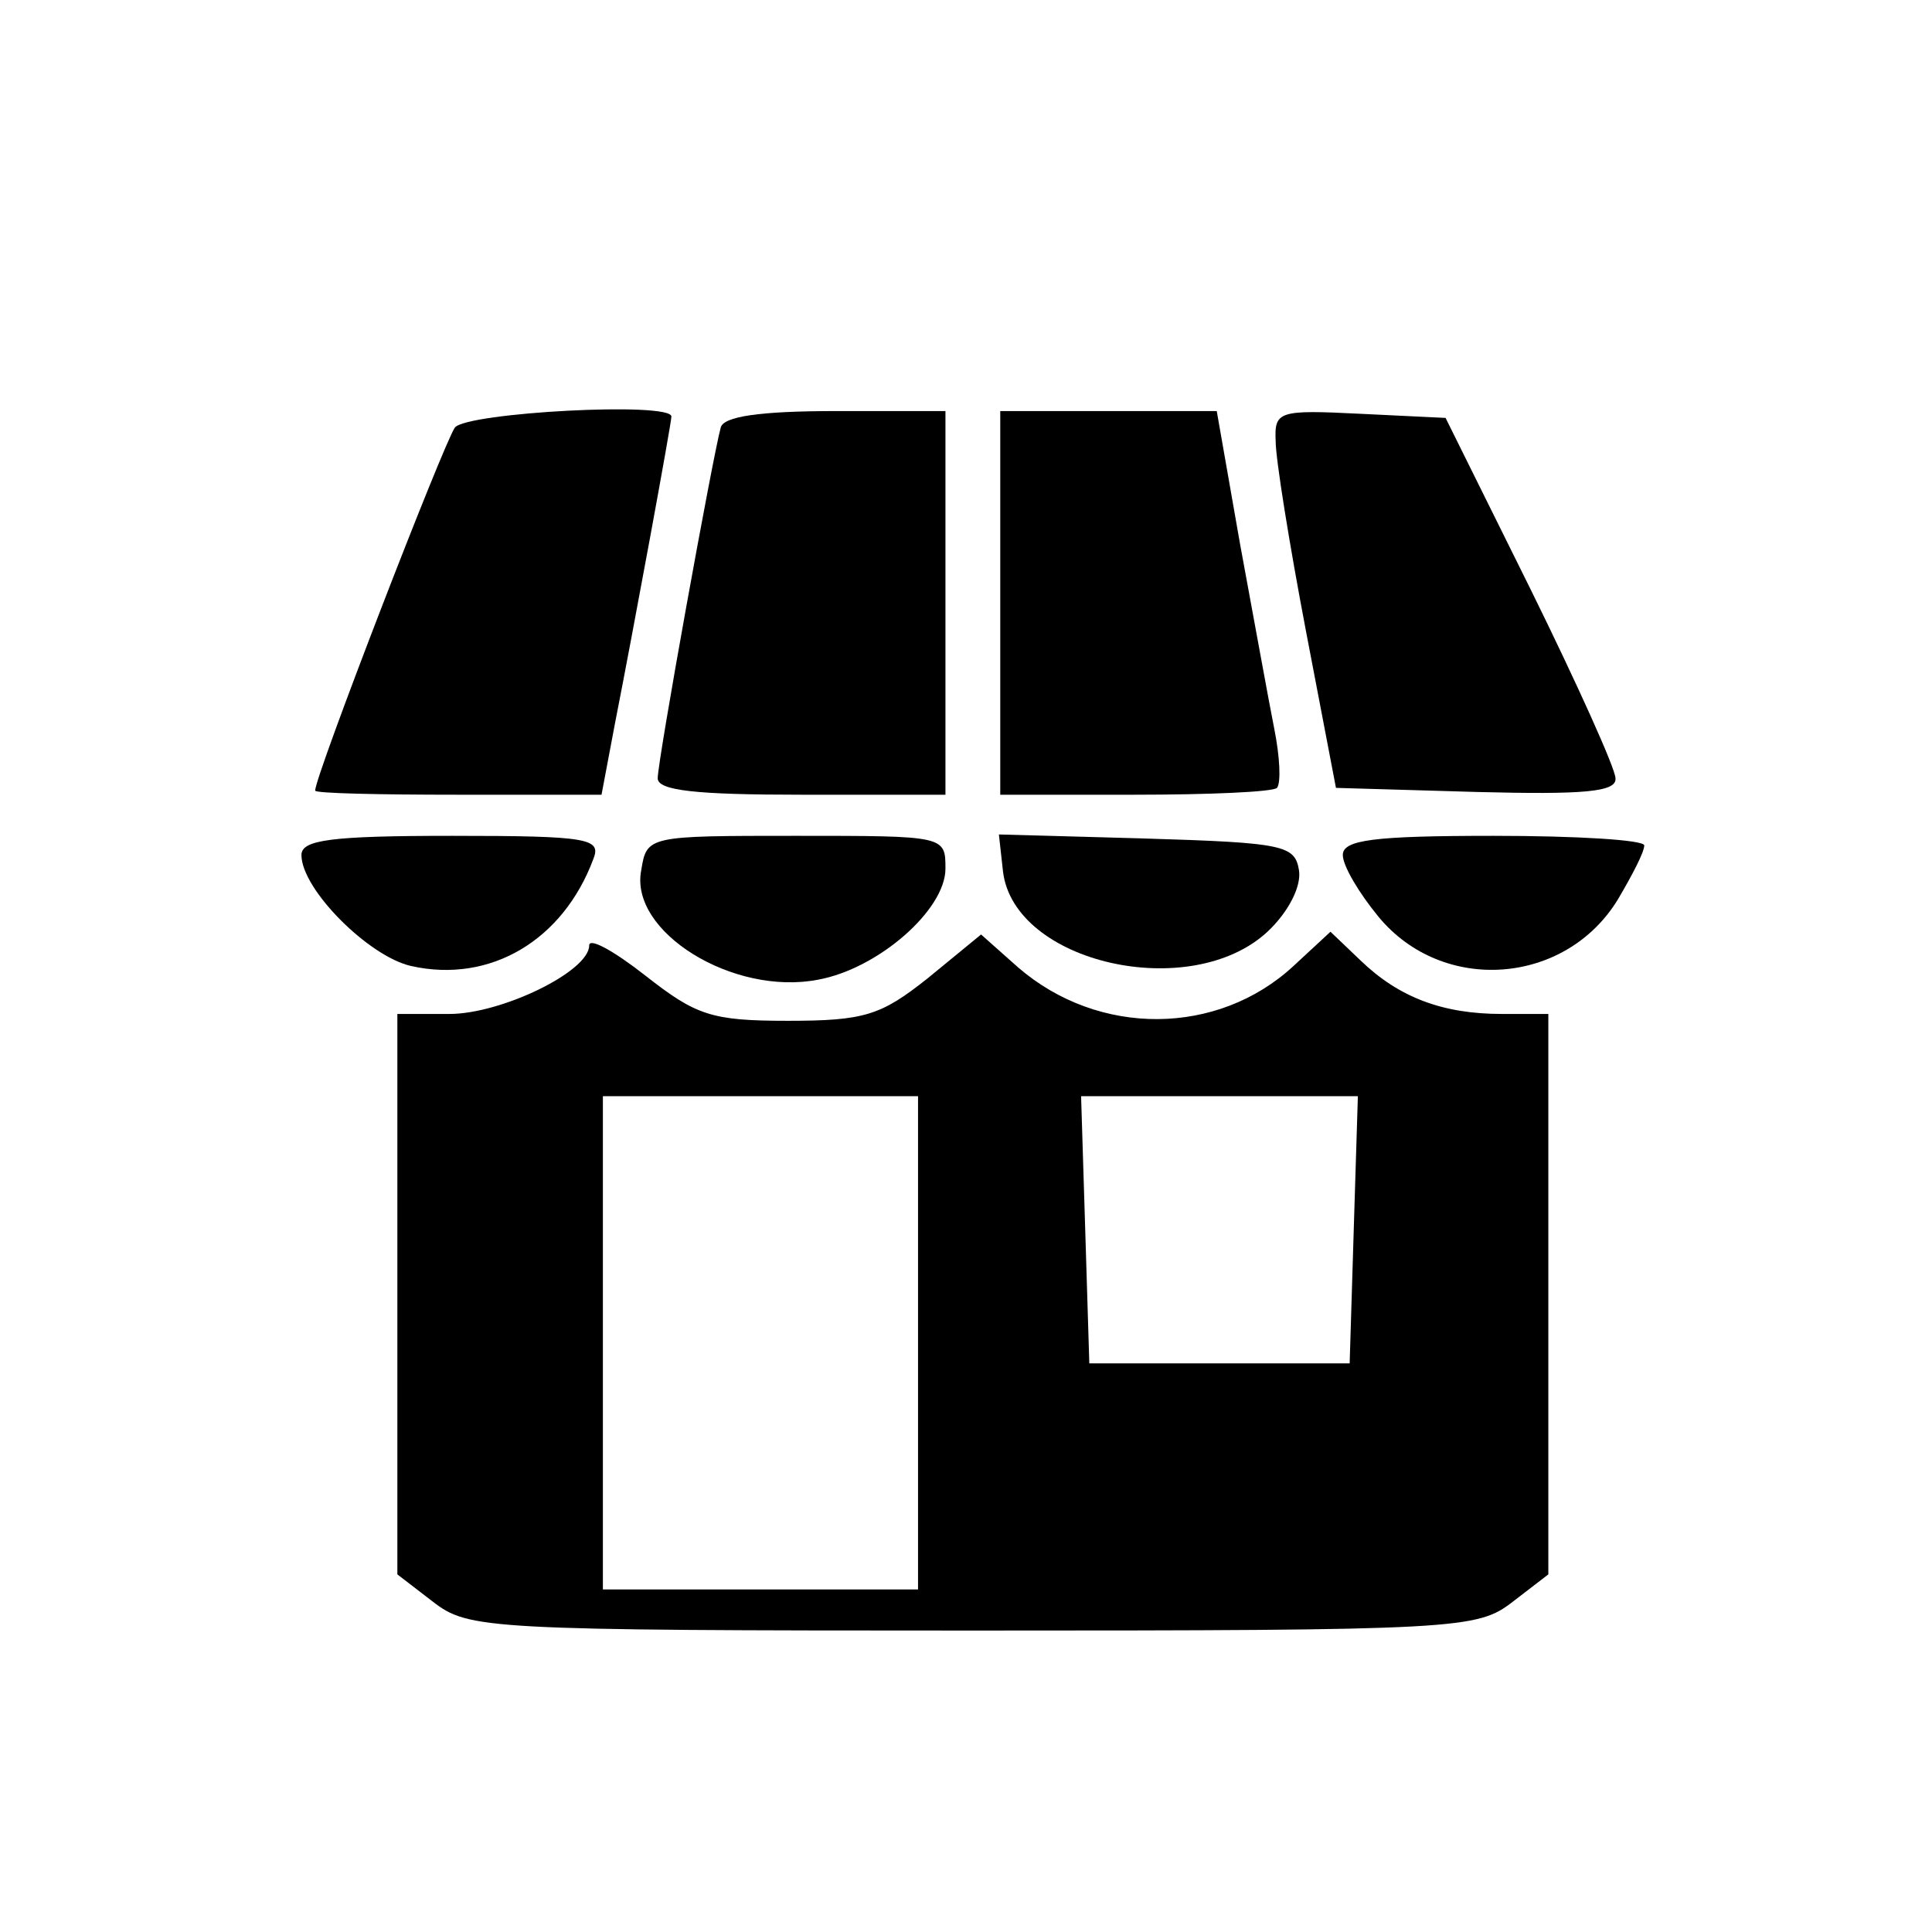 <?xml version="1.0" standalone="no"?>
<!DOCTYPE svg PUBLIC "-//W3C//DTD SVG 20010904//EN"
 "http://www.w3.org/TR/2001/REC-SVG-20010904/DTD/svg10.dtd">
<svg version="1.0" xmlns="http://www.w3.org/2000/svg"
 width="141pt" height="141pt" viewBox="0 0 141 141"
 preserveAspectRatio="xMidYMid meet">
<g transform="translate(0,141) scale(0.1,-0.1)"
fill="#000000" stroke="none">
<path d="M332 1098 c-8 -11 -102 -254 -102 -265 0 -2 47 -3 104 -3 l105 0 10
53 c13 66 41 218 41 223 0 11 -149 3 -158 -8z"/>
<path d="M526 1098 c-6 -22 -46 -243 -46 -256 0 -9 28 -12 105 -12 l105 0 0
140 0 140 -80 0 c-56 0 -82 -4 -84 -12z"/>
<path d="M730 970 l0 -140 98 0 c54 0 101 2 104 5 3 4 2 23 -2 43 -4 20 -15
81 -25 135 l-17 97 -79 0 -79 0 0 -140z"/>
<path d="M931 1088 c0 -13 10 -75 22 -138 l22 -115 103 -3 c78 -2 102 0 101
10 0 7 -28 69 -62 138 l-62 125 -62 3 c-60 3 -63 2 -62 -20z"/>
<path d="M220 786 c0 -25 49 -74 80 -81 58 -13 111 19 133 78 6 15 -3 17 -103
17 -89 0 -110 -3 -110 -14z"/>
<path d="M468 775 c-9 -45 67 -92 129 -80 44 8 93 51 93 81 0 24 0 24 -109 24
-108 0 -109 0 -113 -25z"/>
<path d="M732 774 c8 -67 137 -96 193 -44 15 14 25 33 23 45 -3 18 -11 20
-111 23 l-108 3 3 -27z"/>
<path d="M980 786 c0 -8 12 -28 26 -45 47 -57 137 -50 175 13 10 17 19 34 19
39 0 4 -49 7 -110 7 -88 0 -110 -3 -110 -14z"/>
<path d="M430 720 c0 -19 -64 -50 -102 -50 l-38 0 0 -204 0 -205 26 -20 c26
-20 38 -21 394 -21 356 0 368 1 394 21 l26 20 0 205 0 204 -34 0 c-43 0 -75
12 -103 39 l-22 21 -27 -25 c-55 -51 -142 -52 -201 -1 l-27 24 -39 -32 c-34
-27 -46 -31 -102 -31 -56 0 -67 4 -104 33 -23 18 -41 28 -41 22z m240 -290 l0
-180 -115 0 -115 0 0 180 0 180 115 0 115 0 0 -180z m318 83 l-3 -98 -95 0
-95 0 -3 98 -3 97 101 0 101 0 -3 -97z"/>
</g>
</svg>
